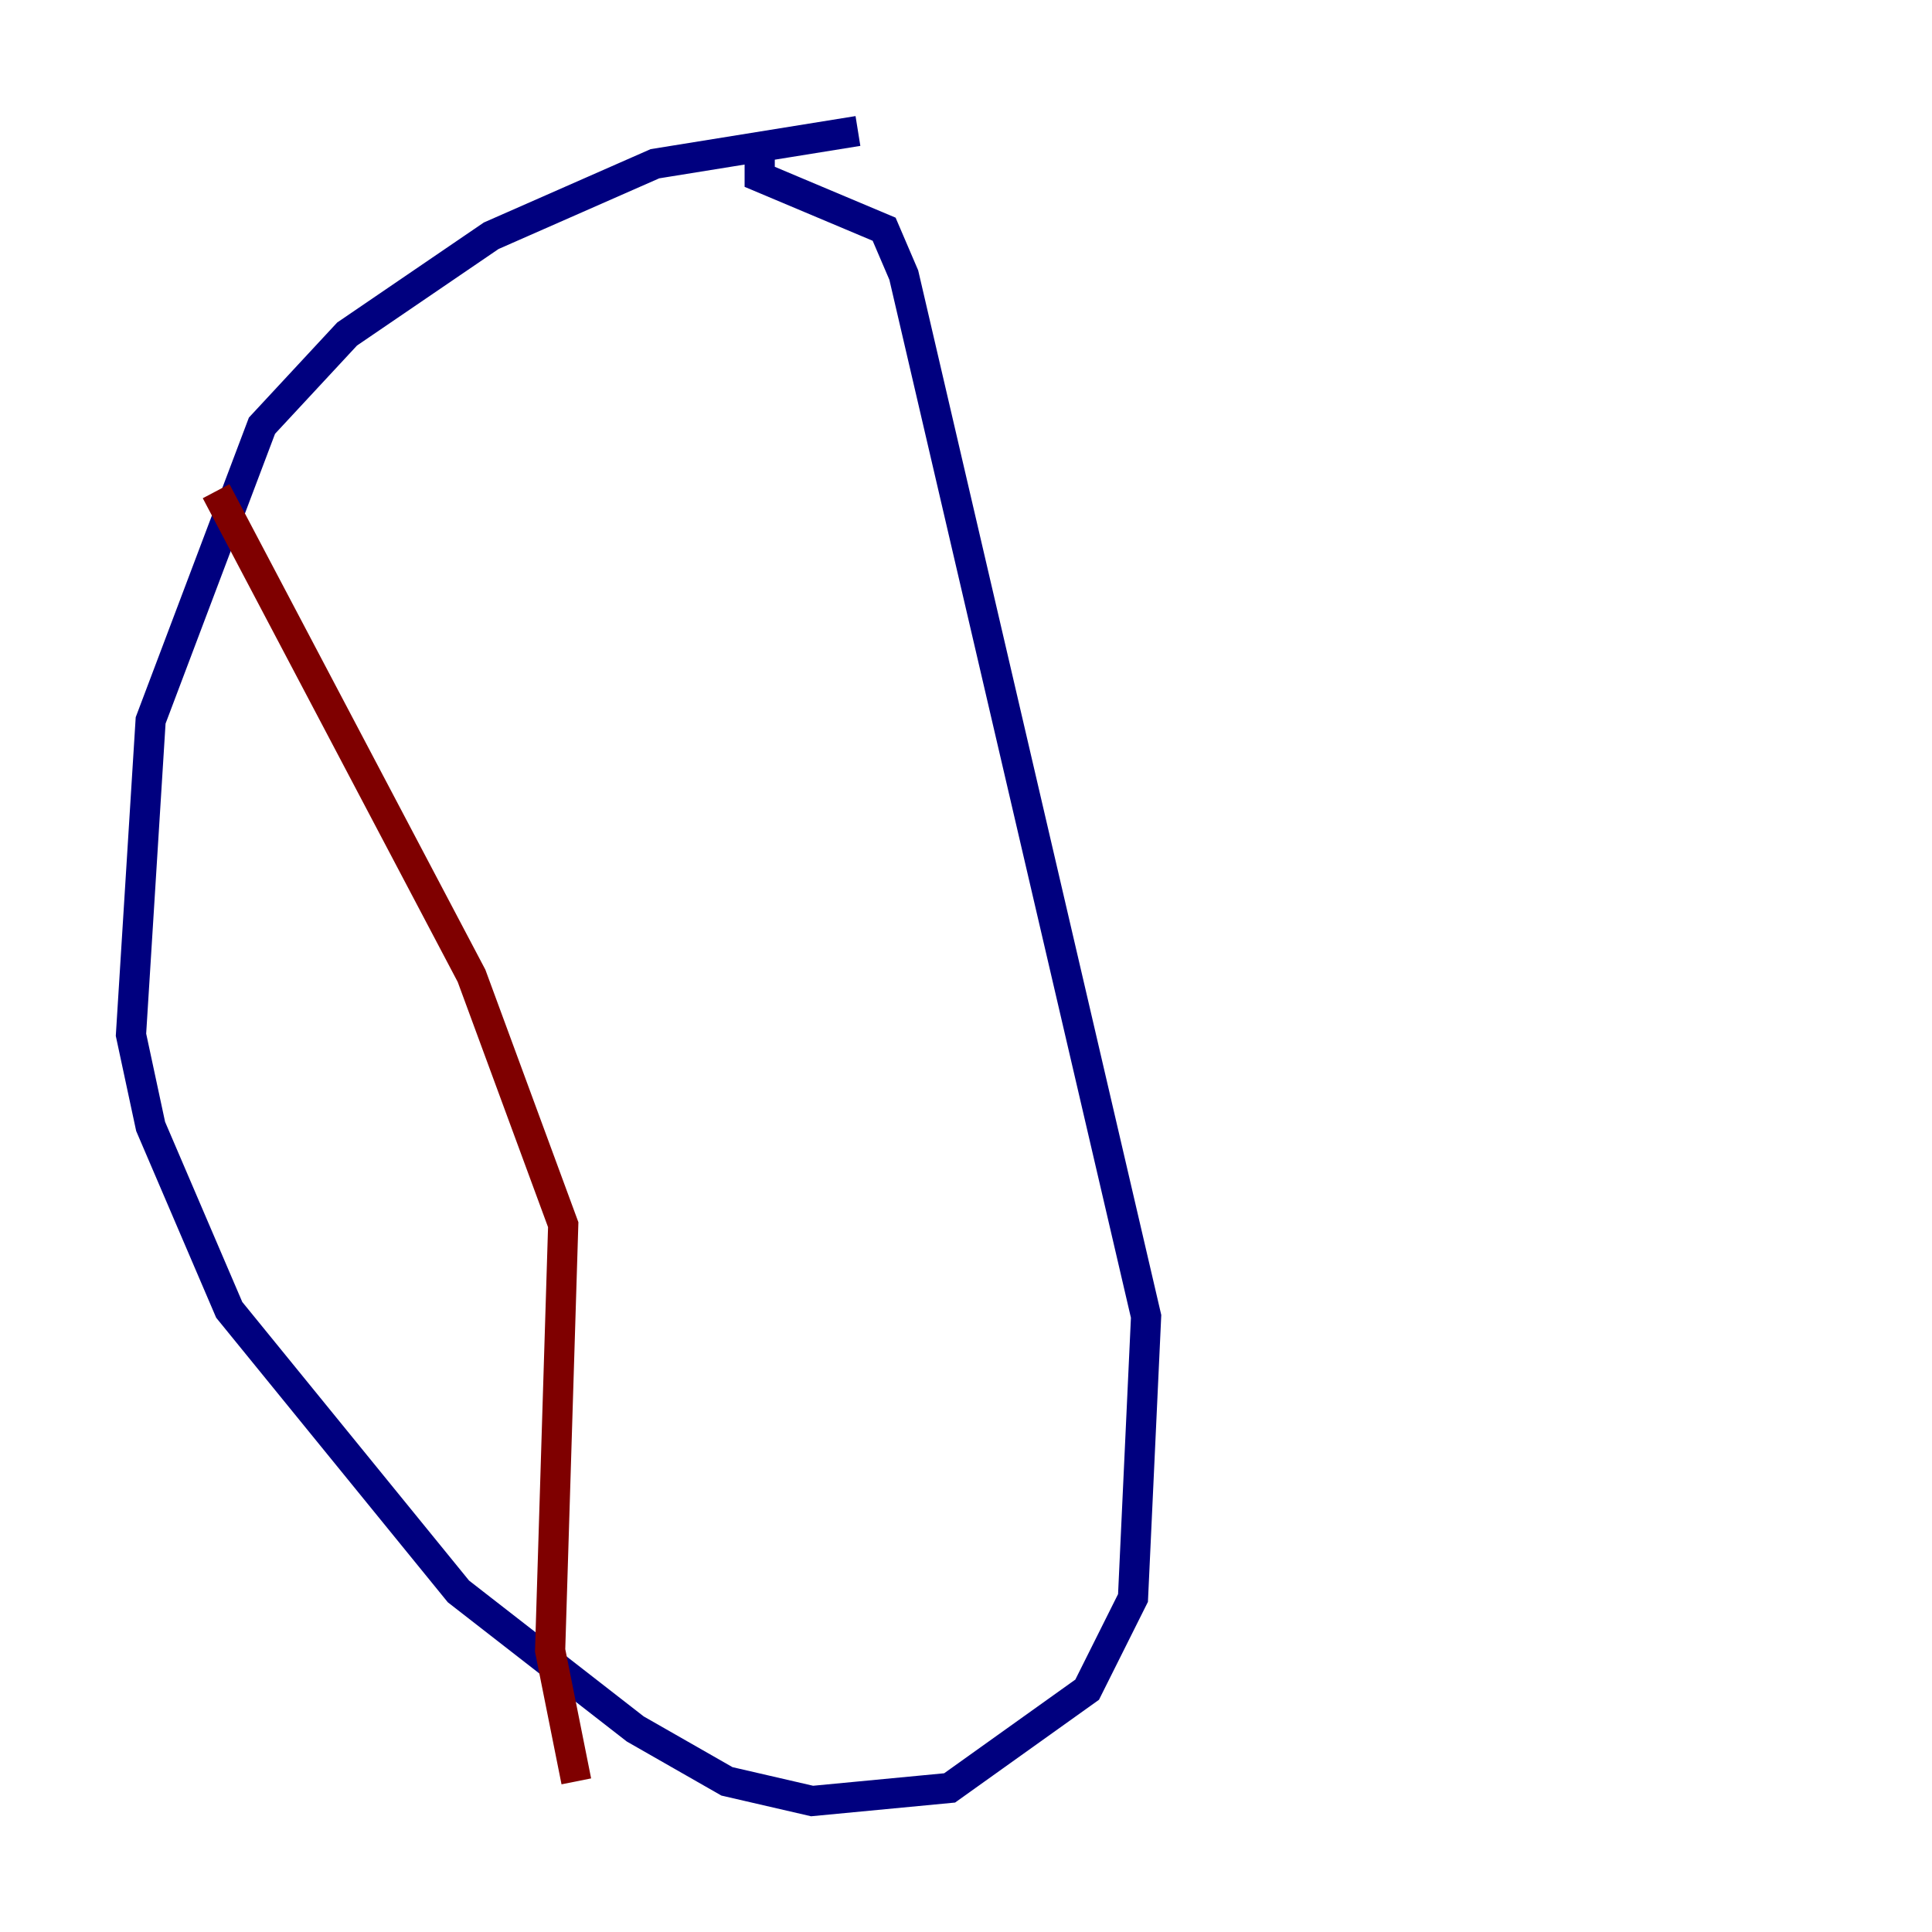 <?xml version="1.0" encoding="utf-8" ?>
<svg baseProfile="tiny" height="128" version="1.2" viewBox="0,0,128,128" width="128" xmlns="http://www.w3.org/2000/svg" xmlns:ev="http://www.w3.org/2001/xml-events" xmlns:xlink="http://www.w3.org/1999/xlink"><defs /><polyline fill="none" points="56.841,8.678 43.39,10.848 32.542,15.62 22.997,22.129 17.356,28.203 9.98,47.729 8.678,68.556 9.98,74.63 15.186,86.78 30.373,105.437 42.088,114.549 48.163,118.02 53.803,119.322 62.915,118.454 72.027,111.946 75.064,105.871 75.932,87.214 59.878,18.224 58.576,15.186 50.332,11.715 50.332,10.414" stroke="#00007f" stroke-width="2" /><polyline fill="none" points="14.319,32.542 31.241,64.651 37.315,81.139 36.447,109.342 38.183,118.02" stroke="#7f0000" stroke-width="2" /></svg>